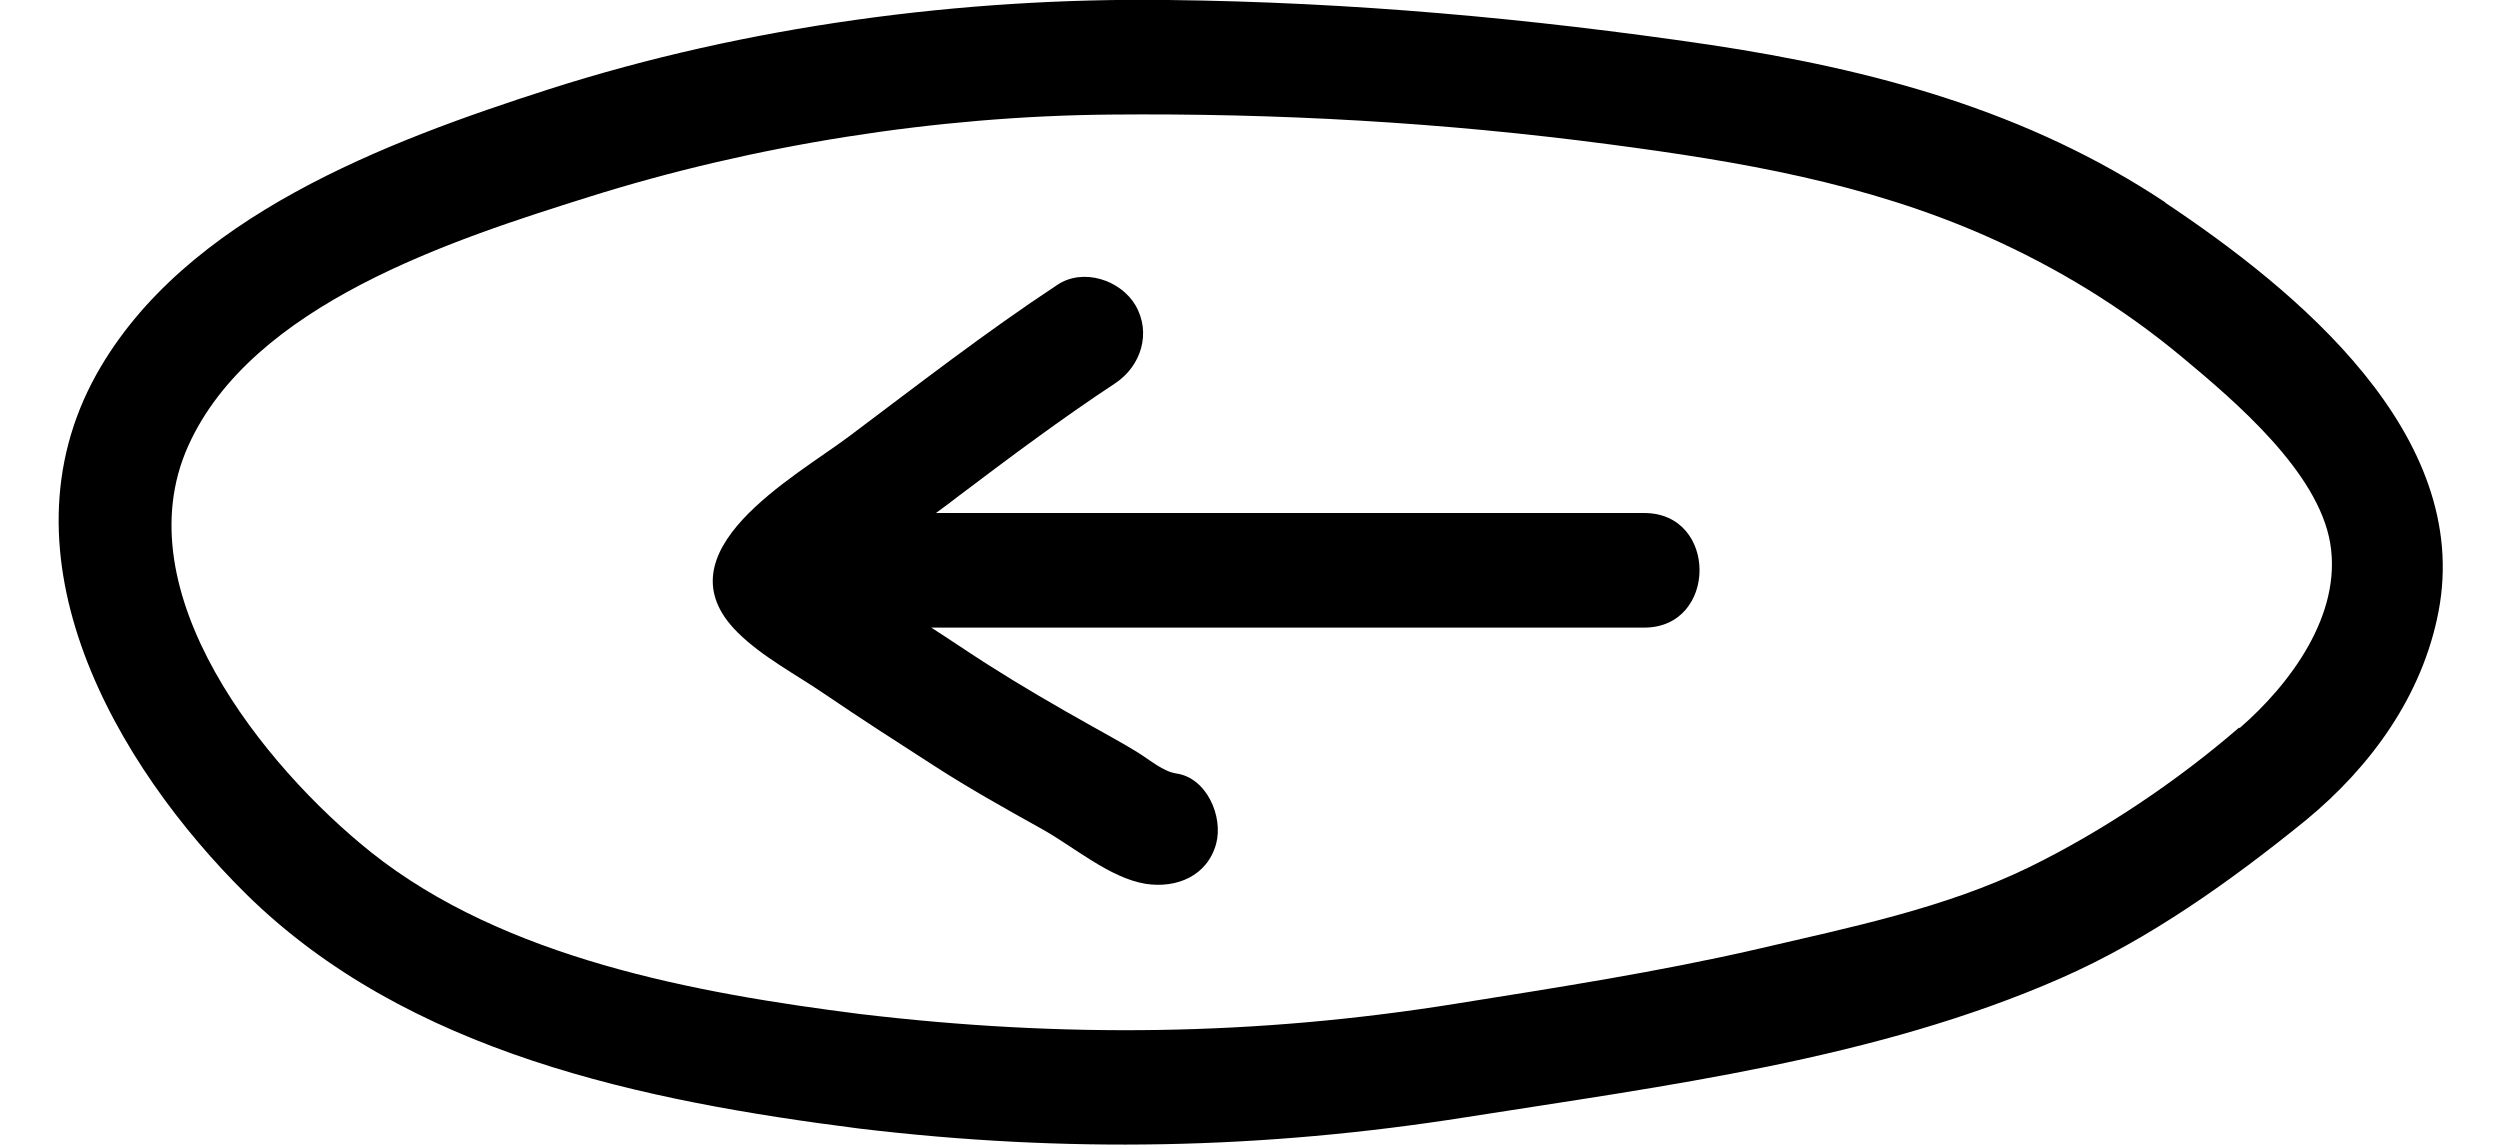 <?xml version="1.0" encoding="UTF-8"?><svg id="Layer_1" xmlns="http://www.w3.org/2000/svg" viewBox="0 0 48 22"><path d="M31.59,9.85h-13.62c.15-.11.3-.22.44-.33.98-.74,1.97-1.48,3-2.16.5-.33.7-.97.39-1.5-.29-.49-1.01-.72-1.5-.39-1.38.91-2.68,1.92-4,2.91-1.04.78-3.69,2.22-2.14,3.76.47.47,1.14.82,1.68,1.19.69.47,1.39.92,2.09,1.37.68.44,1.38.83,2.08,1.22.61.34,1.3.94,1.99,1.05.59.09,1.18-.15,1.35-.77.14-.52-.18-1.27-.77-1.35-.25-.04-.49-.25-.73-.4-.29-.18-.59-.34-.89-.51-.68-.38-1.35-.77-2.01-1.19-.36-.23-.71-.47-1.07-.7h13.69c1.41,0,1.42-2.2,0-2.2Z"/><path d="M41.58,3.89c-2.66-1.77-5.63-2.56-8.75-3.03C29.37.35,25.93.04,22.43,0c-3.96-.05-8.1.5-11.88,1.71-3.11,1-7.01,2.45-8.7,5.48-1.94,3.49.36,7.49,2.88,9.98,3.1,3.05,7.62,3.97,11.78,4.5,3.94.47,7.72.4,11.64-.22,3.8-.6,7.87-1.11,11.42-2.67,1.69-.74,3.27-1.87,4.7-3.03,1.25-1.03,2.24-2.39,2.55-4.01.65-3.4-2.73-6.17-5.25-7.85ZM42.99,13.97c-1.19,1.03-2.62,1.99-4.03,2.68-1.62.79-3.46,1.16-5.21,1.57-1.91.44-3.85.74-5.79,1.05-3.85.62-7.57.66-11.44.2-3.16-.4-6.84-1.07-9.4-3.11-2.05-1.64-4.76-4.99-3.51-7.79,1.22-2.73,5.09-3.97,7.7-4.79,3.18-1,6.67-1.55,10-1.58,3.21-.03,6.4.15,9.58.57,2.51.33,4.93.74,7.26,1.77,1.35.6,2.61,1.37,3.75,2.32,1.02.85,2.61,2.2,2.84,3.57.23,1.37-.77,2.71-1.74,3.55Z"/></svg>